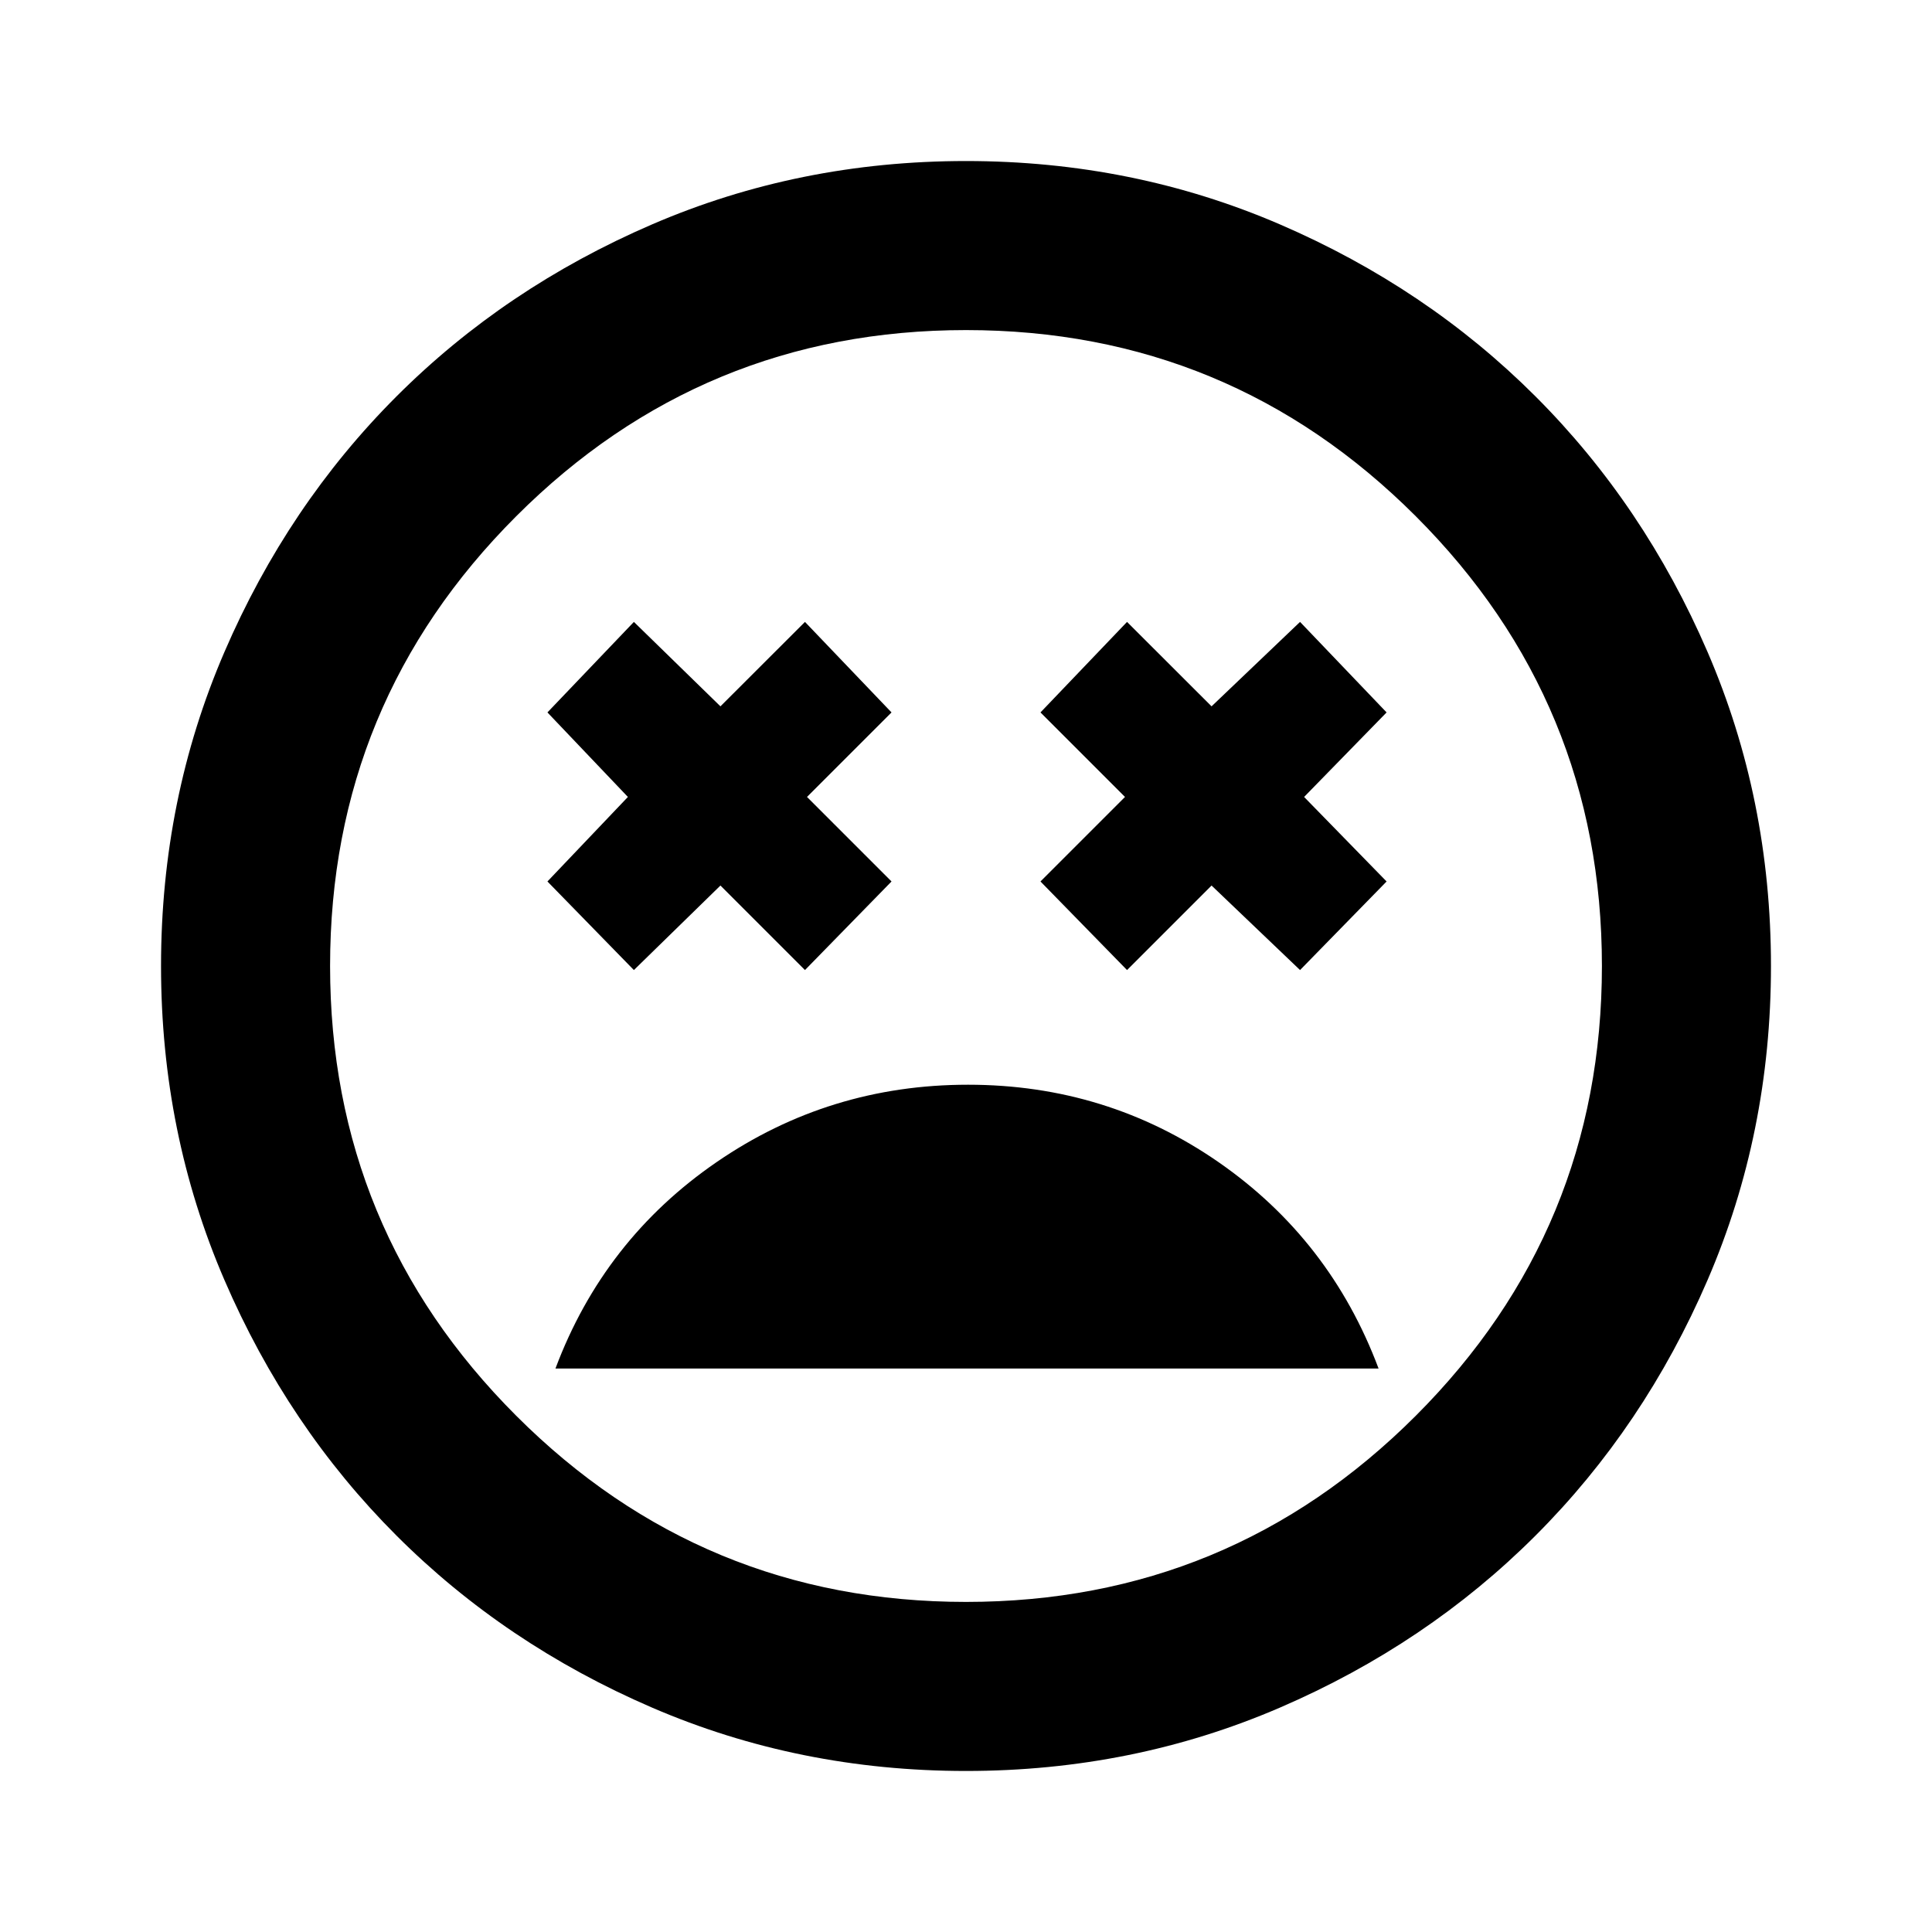 <svg xmlns="http://www.w3.org/2000/svg" height="20" width="20"><path d="M10.021 11.229Q8.583 11.229 7.417 12.031Q6.25 12.833 5.75 14.167H14.271Q13.771 12.833 12.615 12.031Q11.458 11.229 10.021 11.229ZM6.562 10.042 7.458 9.167 8.333 10.042 9.229 9.125 8.354 8.25 9.229 7.375 8.333 6.438 7.458 7.312 6.562 6.438 5.667 7.375 6.5 8.25 5.667 9.125ZM11.667 10.042 12.542 9.167 13.458 10.042 14.354 9.125 13.5 8.25 14.354 7.375 13.458 6.438 12.542 7.312 11.667 6.438 10.771 7.375 11.646 8.25 10.771 9.125ZM10 18.333Q8.271 18.333 6.75 17.677Q5.229 17.021 4.104 15.896Q2.979 14.771 2.323 13.25Q1.667 11.729 1.667 10Q1.667 8.271 2.323 6.75Q2.979 5.229 4.104 4.104Q5.229 2.979 6.75 2.323Q8.271 1.667 10 1.667Q11.729 1.667 13.25 2.323Q14.771 2.979 15.896 4.104Q17.021 5.229 17.677 6.75Q18.333 8.271 18.333 10Q18.333 11.729 17.677 13.25Q17.021 14.771 15.896 15.896Q14.771 17.021 13.25 17.677Q11.729 18.333 10 18.333ZM10 10Q10 10 10 10Q10 10 10 10Q10 10 10 10Q10 10 10 10Q10 10 10 10Q10 10 10 10Q10 10 10 10Q10 10 10 10ZM10 16.583Q12.729 16.583 14.656 14.656Q16.583 12.729 16.583 10Q16.583 7.271 14.656 5.344Q12.729 3.417 10 3.417Q7.271 3.417 5.344 5.344Q3.417 7.271 3.417 10Q3.417 12.729 5.344 14.656Q7.271 16.583 10 16.583Z"/></svg>